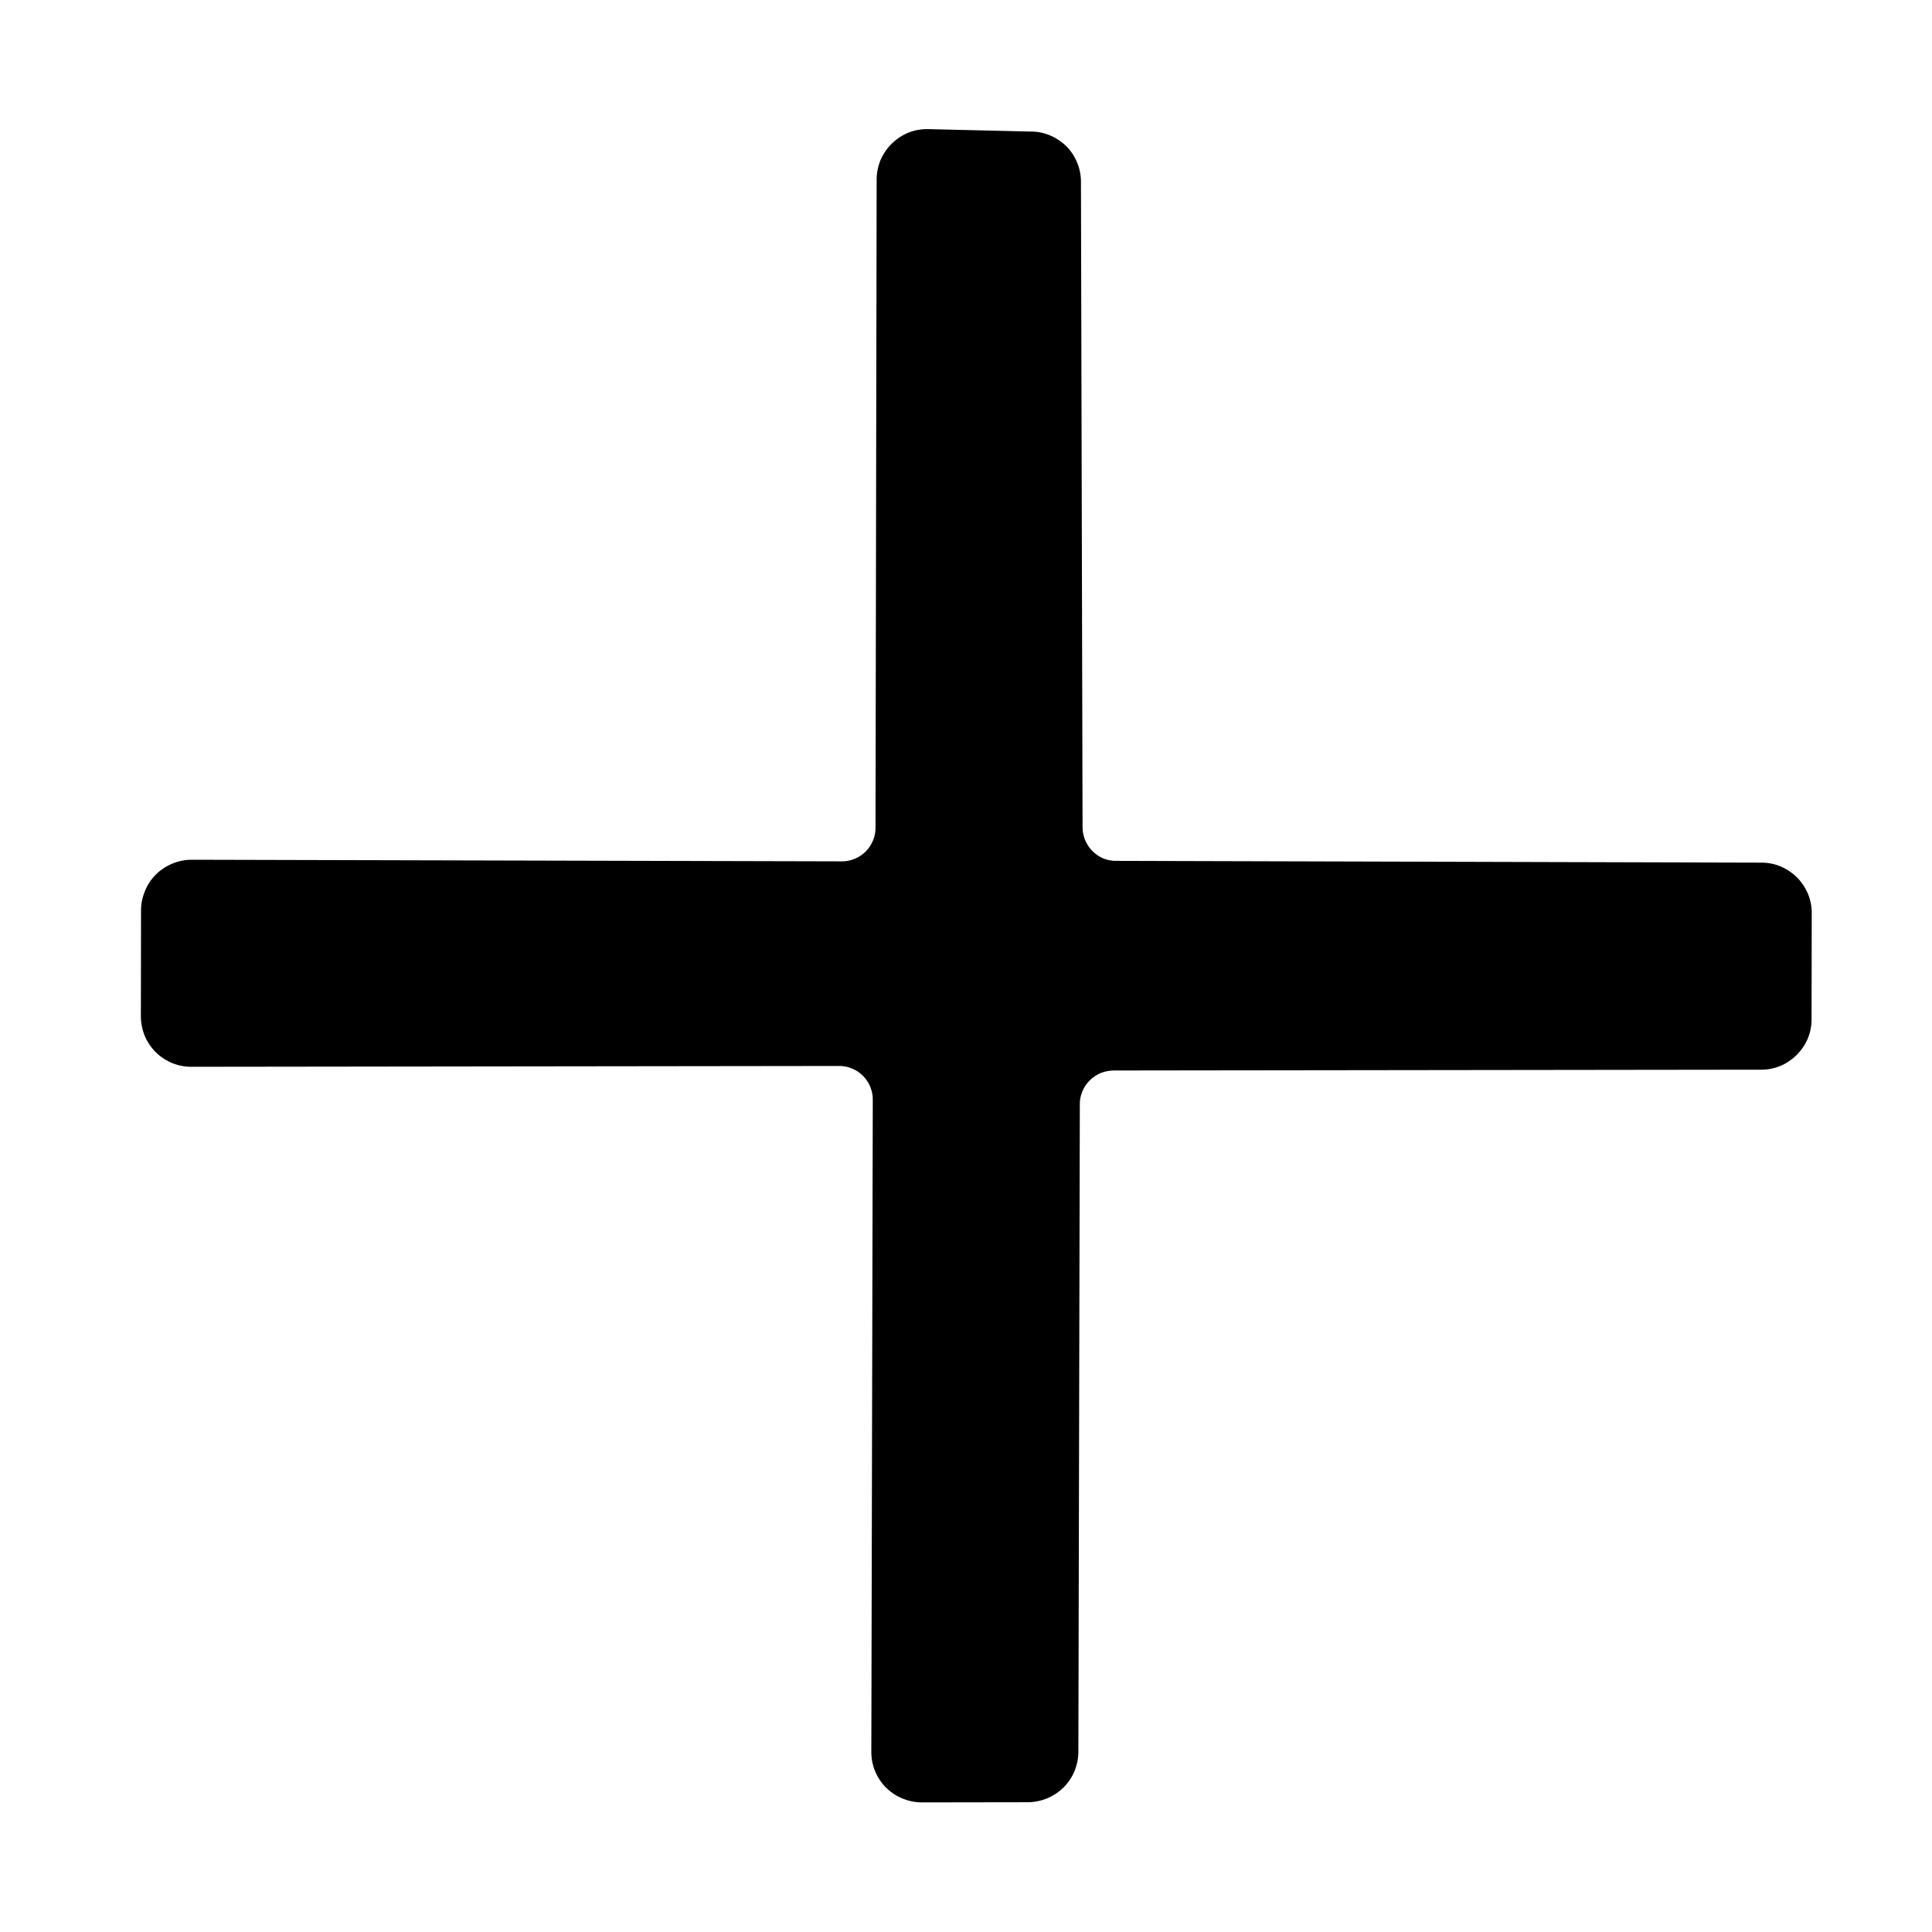 <svg viewBox="0 0 12 12" xmlns="http://www.w3.org/2000/svg">
<path d="M6.724 5.134L6.714 1.138C6.715 1.096 6.708 1.053 6.692 1.014C6.676 0.974 6.653 0.938 6.623 0.908C6.592 0.878 6.557 0.855 6.517 0.839C6.478 0.823 6.435 0.816 6.393 0.817L5.767 0.802C5.724 0.801 5.682 0.808 5.642 0.824C5.603 0.84 5.567 0.864 5.537 0.894C5.507 0.924 5.483 0.96 5.467 0.999C5.452 1.039 5.444 1.081 5.445 1.123L5.438 5.136C5.439 5.164 5.434 5.192 5.423 5.219C5.412 5.245 5.397 5.269 5.377 5.289C5.357 5.309 5.333 5.325 5.306 5.335C5.28 5.346 5.252 5.351 5.224 5.35L1.198 5.34C1.155 5.339 1.113 5.347 1.073 5.363C1.034 5.379 0.998 5.402 0.968 5.432C0.938 5.462 0.914 5.498 0.899 5.538C0.883 5.577 0.875 5.619 0.876 5.662L0.875 6.305C0.874 6.347 0.882 6.39 0.897 6.429C0.913 6.469 0.937 6.505 0.967 6.535C0.997 6.565 1.033 6.588 1.072 6.604C1.112 6.62 1.154 6.627 1.197 6.626L5.207 6.621C5.236 6.62 5.264 6.625 5.29 6.636C5.316 6.646 5.34 6.662 5.36 6.682C5.38 6.702 5.396 6.726 5.406 6.752C5.417 6.779 5.422 6.807 5.421 6.835L5.412 10.873C5.411 10.916 5.418 10.958 5.434 10.998C5.45 11.037 5.473 11.073 5.503 11.103C5.534 11.133 5.569 11.157 5.609 11.172C5.648 11.188 5.691 11.196 5.733 11.195L6.376 11.194C6.419 11.195 6.461 11.187 6.501 11.171C6.54 11.155 6.576 11.132 6.606 11.102C6.636 11.072 6.66 11.036 6.676 10.996C6.691 10.957 6.699 10.915 6.698 10.872L6.707 6.864C6.706 6.835 6.711 6.807 6.722 6.781C6.732 6.755 6.748 6.731 6.768 6.711C6.788 6.691 6.812 6.675 6.838 6.664C6.865 6.654 6.893 6.649 6.921 6.649L10.931 6.644C10.973 6.645 11.015 6.638 11.055 6.622C11.094 6.606 11.13 6.582 11.16 6.552C11.19 6.522 11.214 6.486 11.23 6.447C11.246 6.407 11.253 6.365 11.252 6.322L11.253 5.679C11.254 5.637 11.247 5.595 11.231 5.555C11.215 5.516 11.191 5.48 11.162 5.45C11.131 5.42 11.095 5.396 11.056 5.38C11.017 5.364 10.974 5.357 10.932 5.358L6.938 5.347C6.91 5.348 6.882 5.343 6.855 5.333C6.829 5.322 6.805 5.306 6.785 5.286C6.765 5.266 6.75 5.242 6.739 5.216C6.729 5.19 6.723 5.162 6.724 5.134Z" />
</svg>
